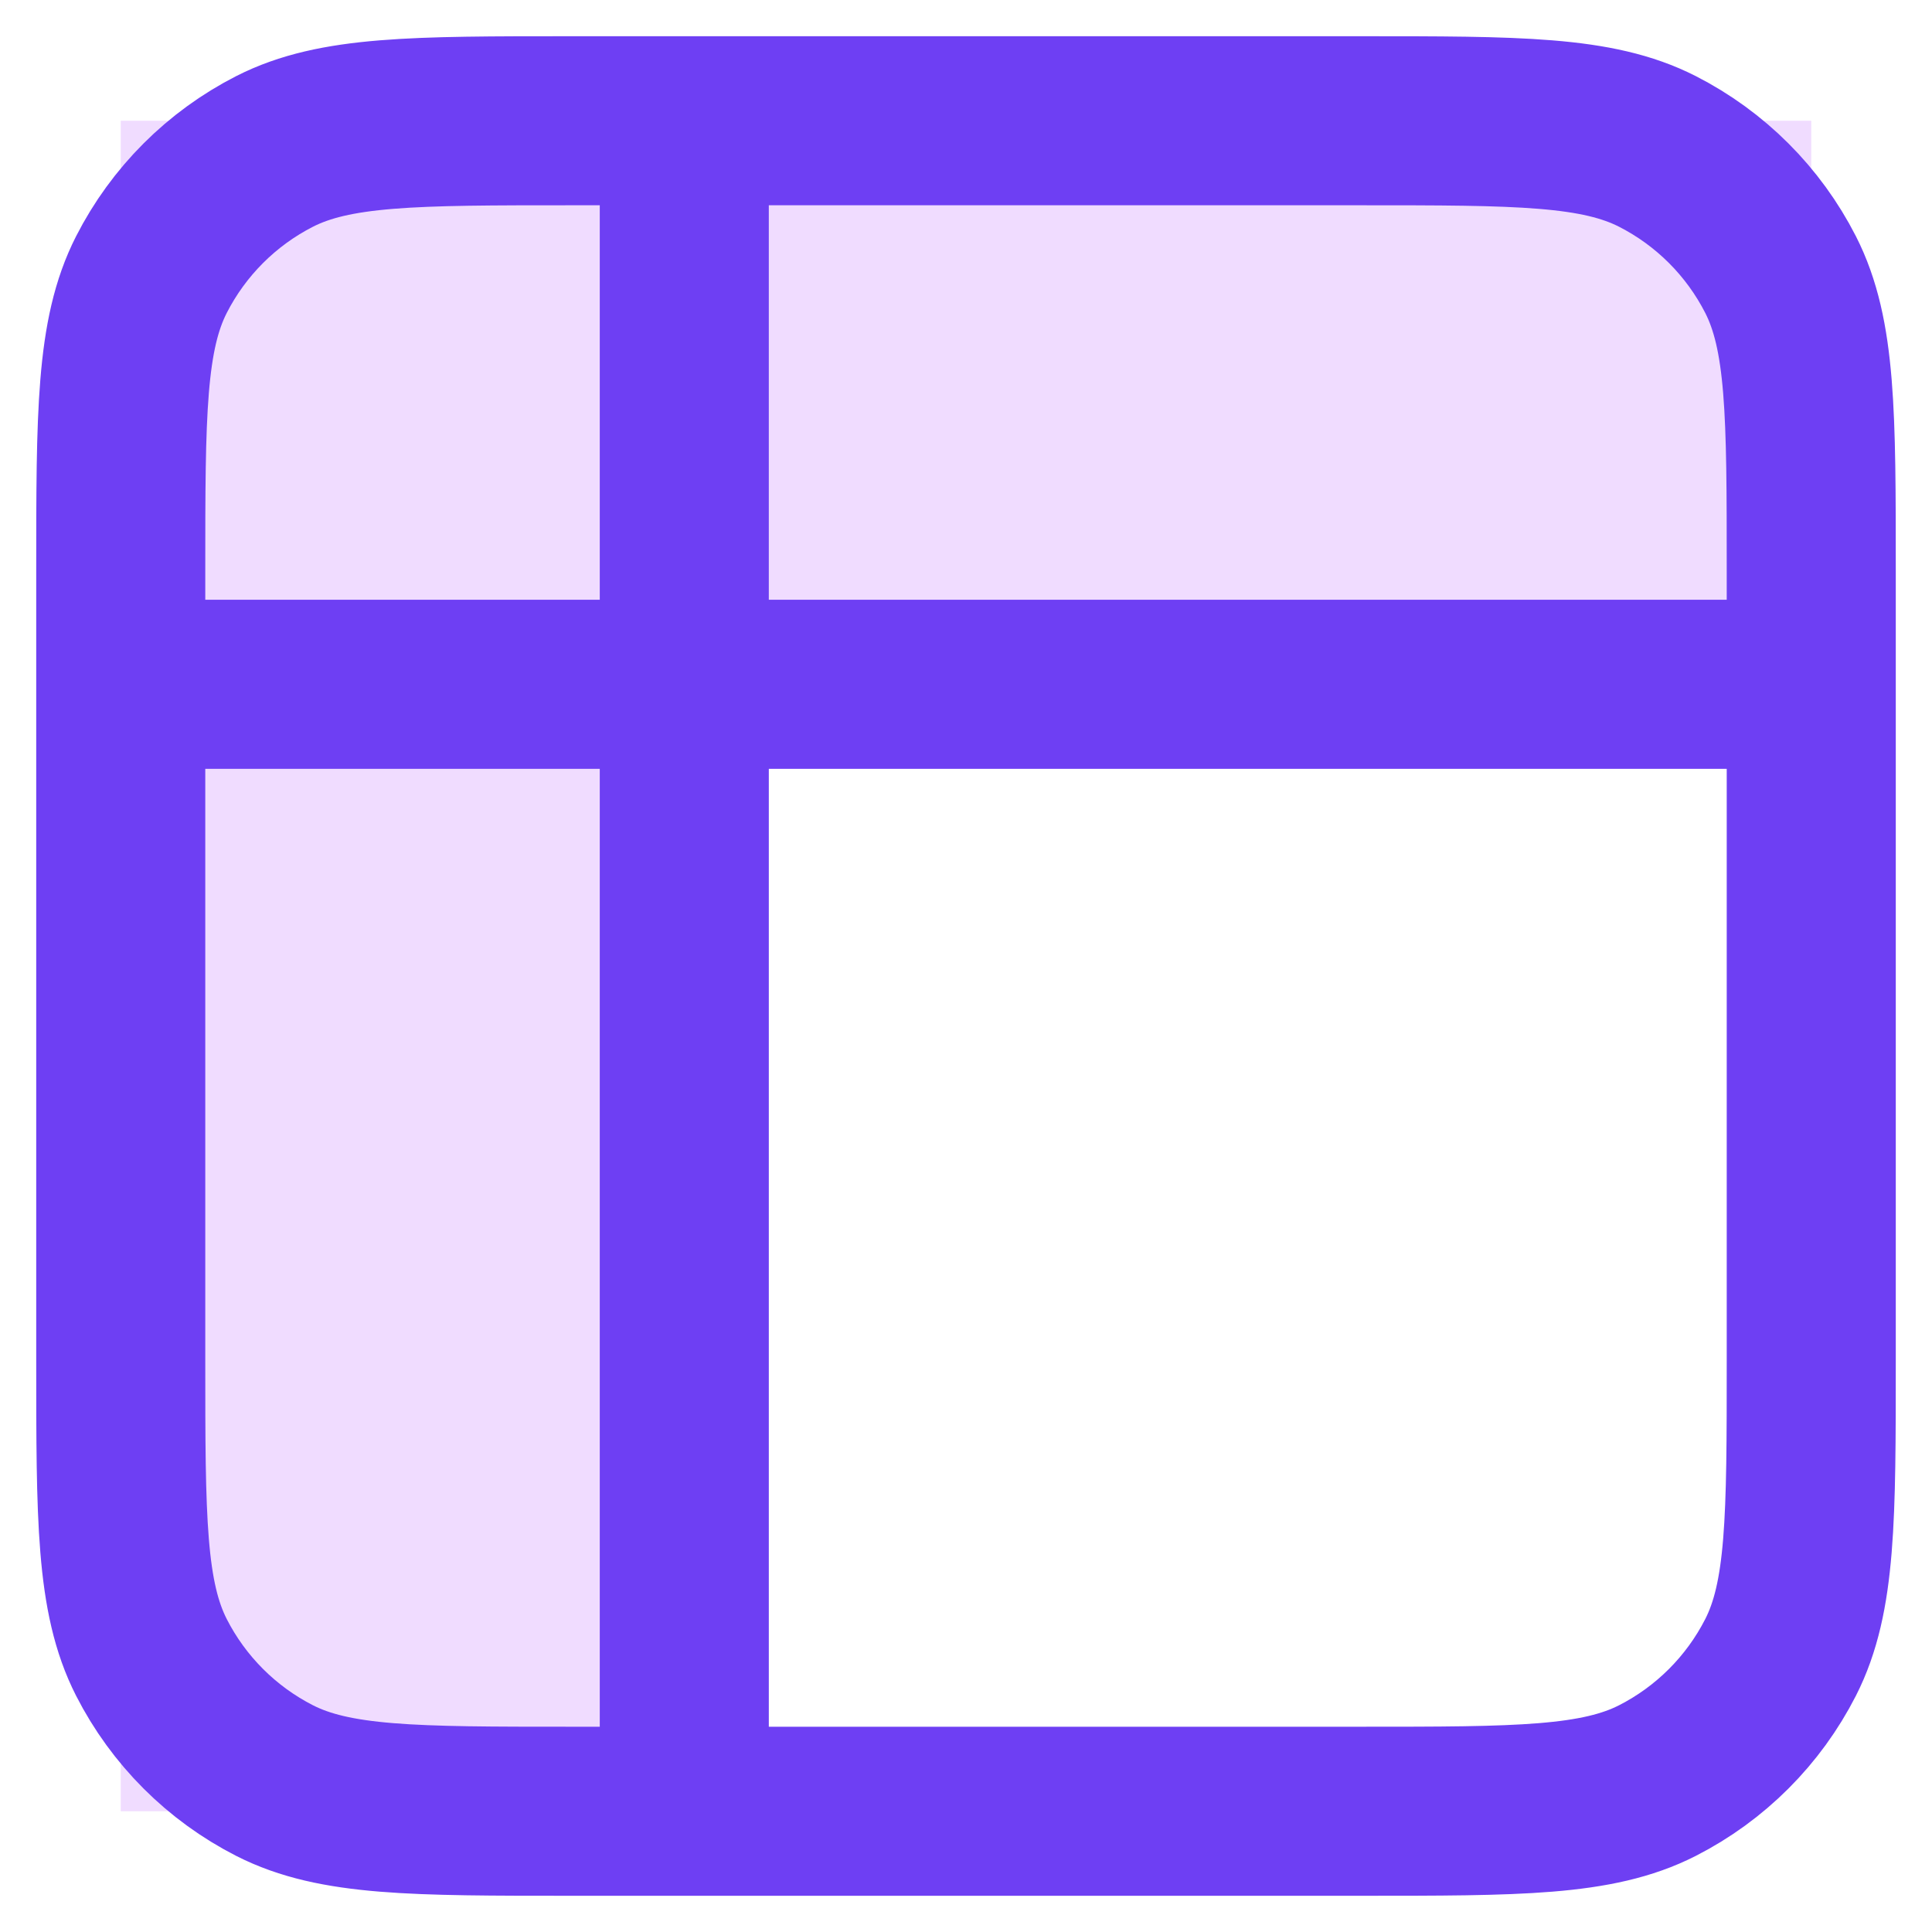 <svg xmlns="http://www.w3.org/2000/svg" width="16" height="16" viewBox="0 0 16 16" fill="none">
  <rect x="5.667" y="1" width="9.333" height="4.667" fill="#F0DCFF"/>
  <rect x="1" y="1" width="4.667" height="14" fill="#F0DCFF"/>
  <path d="M1 5.667L15 5.667M5.667 1L5.667 15M4.733 1H11.267C12.573 1 13.227 1 13.726 1.254C14.165 1.478 14.522 1.835 14.746 2.274C15 2.773 15 3.427 15 4.733V11.267C15 12.573 15 13.227 14.746 13.726C14.522 14.165 14.165 14.522 13.726 14.746C13.227 15 12.573 15 11.267 15H4.733C3.427 15 2.773 15 2.274 14.746C1.835 14.522 1.478 14.165 1.254 13.726C1 13.227 1 12.573 1 11.267V4.733C1 3.427 1 2.773 1.254 2.274C1.478 1.835 1.835 1.478 2.274 1.254C2.773 1 3.427 1 4.733 1Z" stroke="#6E3FF3" stroke-width="1.4" stroke-linecap="round" stroke-linejoin="round"/>
</svg>
